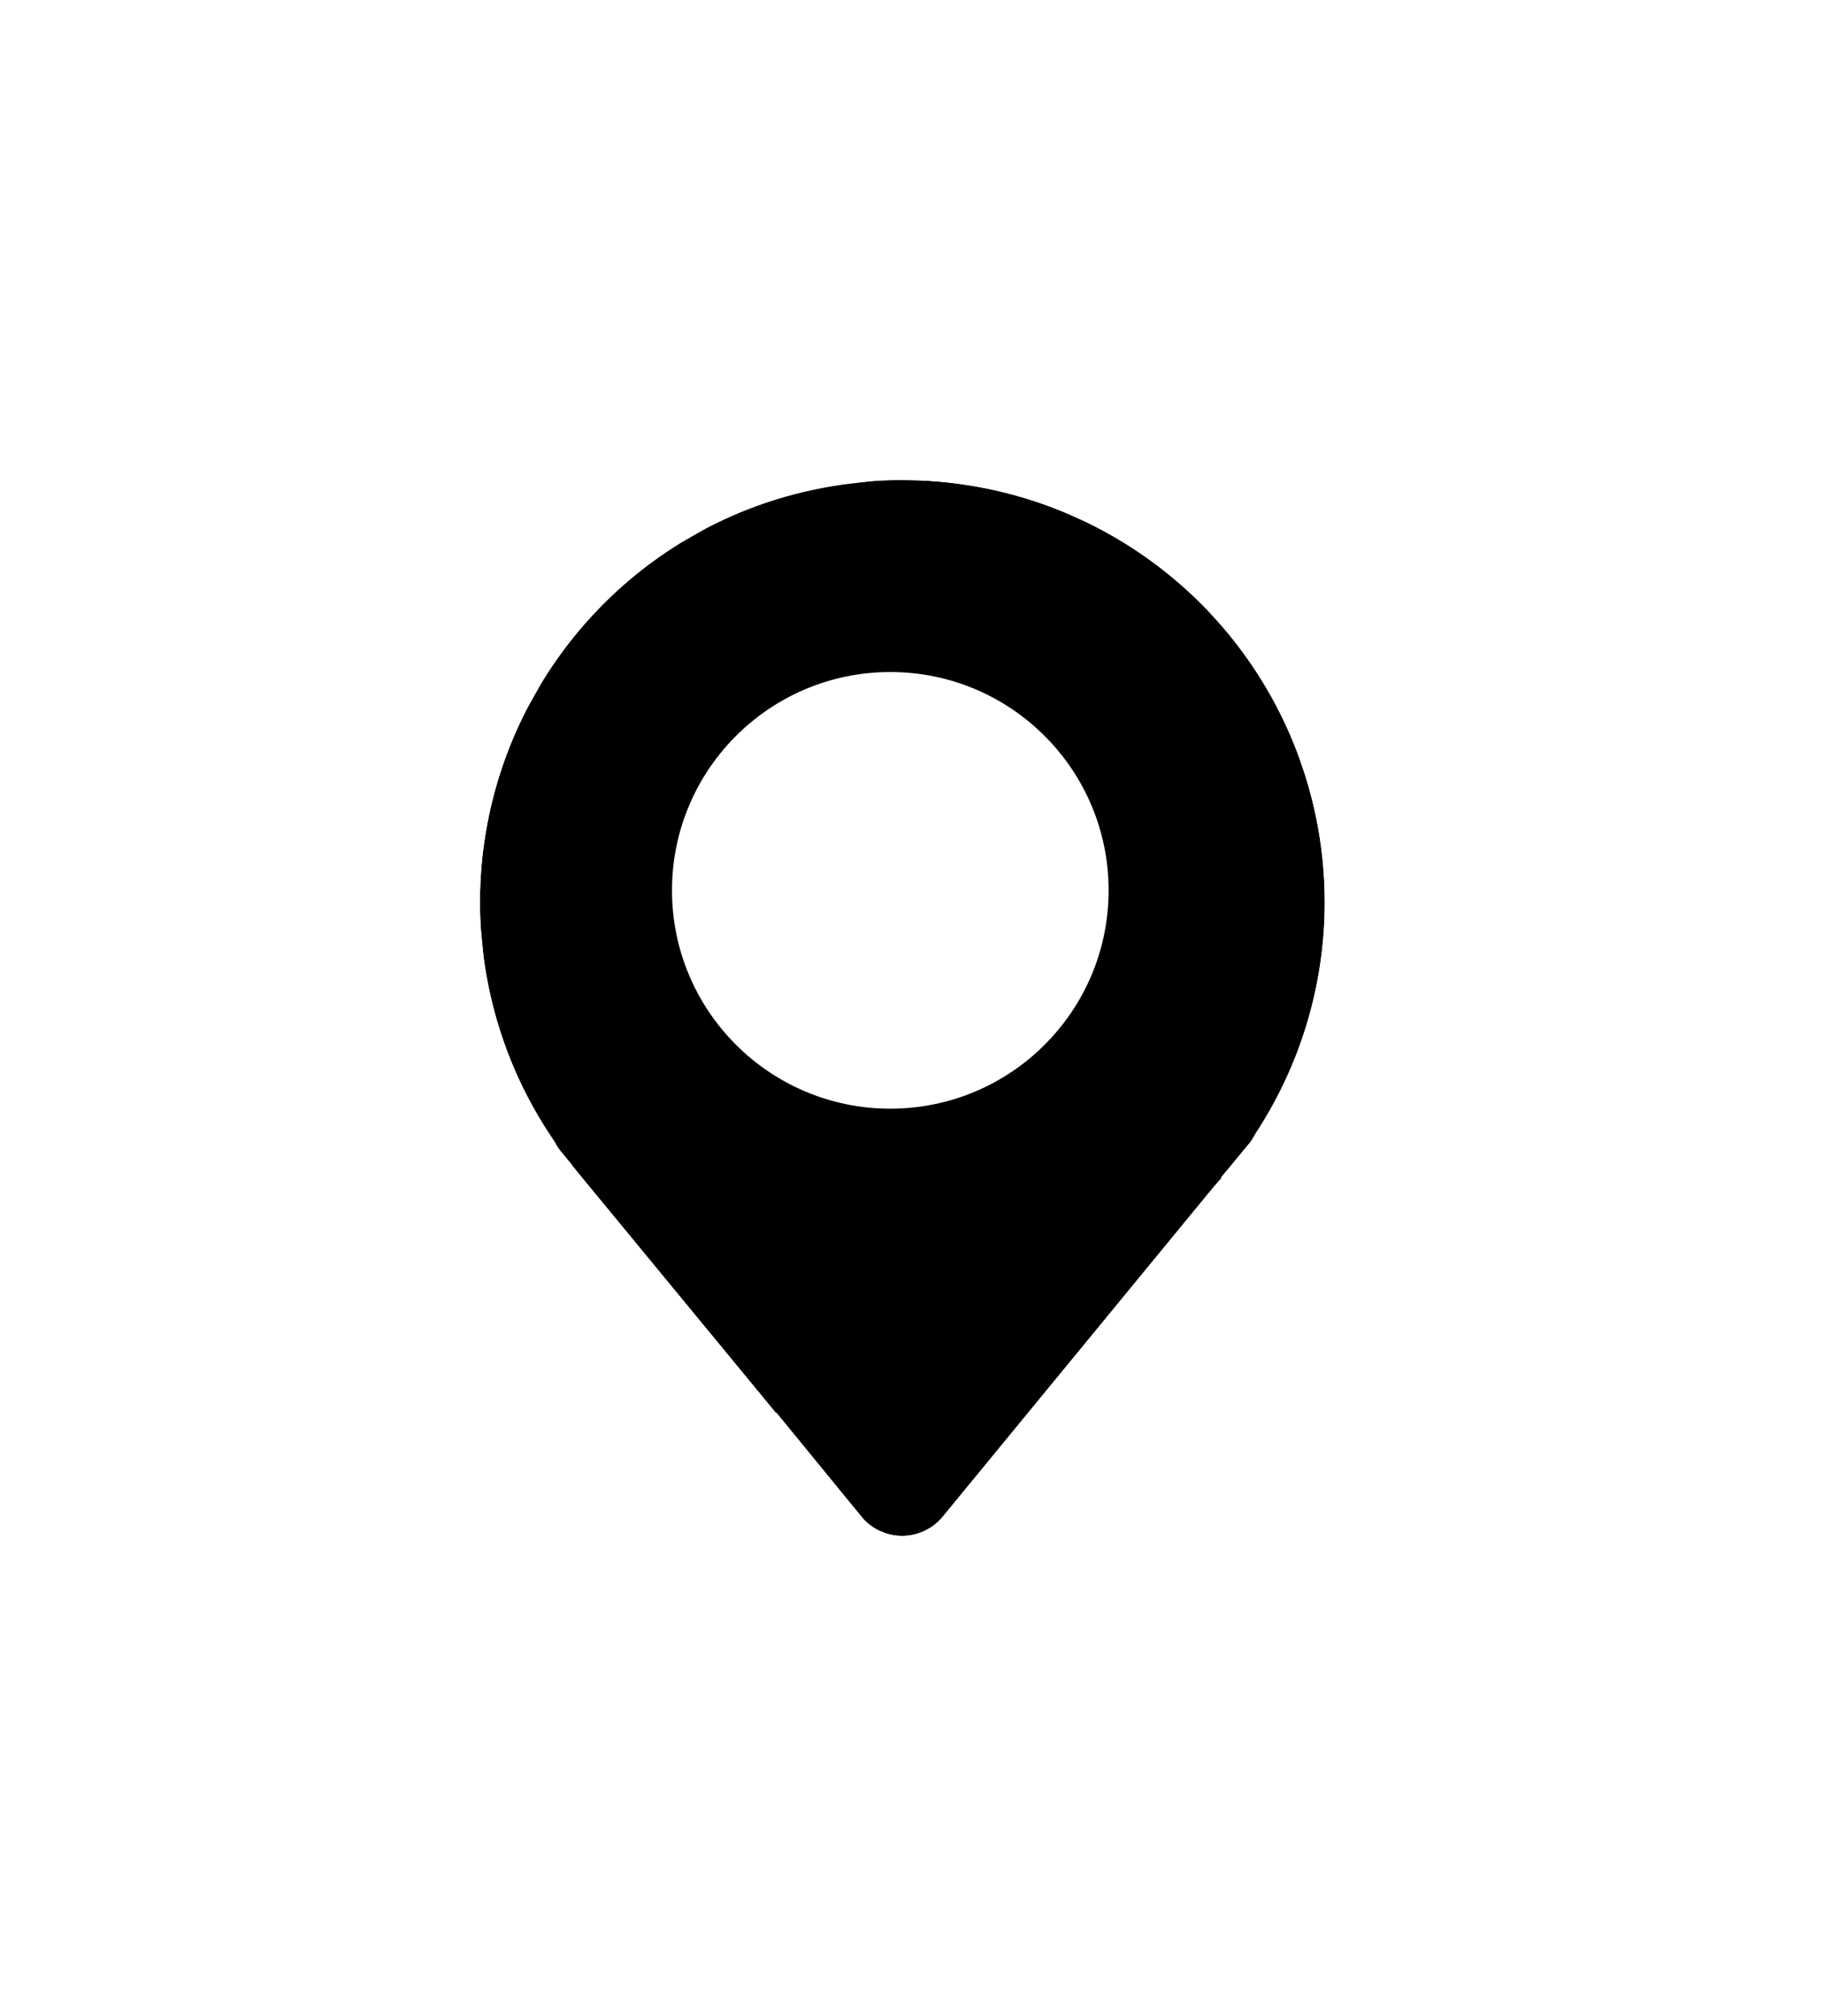 <svg width="19" height="21" viewBox="0 0 19 21" fill="none" xmlns="http://www.w3.org/2000/svg">
<g filter="url(#filter0_d_4_4541)">
<path fill-rule="evenodd" clip-rule="evenodd" d="M9.345 5C9.947 4.993 10.544 5.109 11.099 5.341C11.654 5.574 12.156 5.917 12.573 6.351C12.99 6.786 13.313 7.301 13.523 7.865C13.733 8.429 13.825 9.03 13.793 9.631C13.752 10.407 13.506 11.158 13.08 11.807C13.06 11.847 13.036 11.885 13.007 11.919L12.948 11.99C12.849 12.124 12.744 12.252 12.633 12.375L9.821 15.797C9.77 15.86 9.705 15.911 9.632 15.945C9.558 15.98 9.478 15.998 9.397 15.998C9.315 15.998 9.235 15.98 9.162 15.945C9.088 15.911 9.023 15.86 8.972 15.797L6.087 12.295L6.086 12.294C6.028 12.225 5.972 12.156 5.916 12.085L5.843 11.996C5.815 11.962 5.791 11.924 5.771 11.885C5.321 11.228 5.057 10.461 5.008 9.666C4.959 8.872 5.128 8.078 5.494 7.372C5.861 6.665 6.413 6.071 7.091 5.653C7.77 5.236 8.548 5.01 9.345 5.001V5ZM11.046 9.401C11.05 9.62 11.01 9.838 10.929 10.042C10.848 10.245 10.727 10.431 10.574 10.587C10.42 10.744 10.237 10.868 10.035 10.953C9.833 11.037 9.616 11.081 9.397 11.081C9.177 11.081 8.96 11.037 8.758 10.953C8.556 10.868 8.373 10.744 8.22 10.587C8.066 10.431 7.945 10.245 7.864 10.042C7.783 9.838 7.743 9.62 7.747 9.401C7.755 8.969 7.932 8.557 8.241 8.254C8.549 7.951 8.964 7.782 9.397 7.782C9.829 7.782 10.244 7.951 10.553 8.254C10.861 8.557 11.038 8.969 11.046 9.401Z" fill="black"/>
<path d="M9.59 4.504C10.174 4.527 10.751 4.653 11.292 4.88L11.521 4.982C12.048 5.236 12.527 5.582 12.934 6.005L13.102 6.19C13.486 6.633 13.788 7.141 13.992 7.69L14.073 7.928C14.249 8.486 14.324 9.072 14.293 9.657V9.658C14.247 10.516 13.975 11.345 13.507 12.065C13.473 12.127 13.435 12.185 13.39 12.239L13.391 12.24L13.331 12.312C13.233 12.444 13.129 12.57 13.019 12.692L10.208 16.114C10.134 16.204 10.046 16.281 9.947 16.342L9.845 16.398C9.705 16.464 9.551 16.498 9.396 16.498C9.28 16.498 9.165 16.479 9.056 16.441L8.948 16.398C8.808 16.331 8.684 16.234 8.586 16.114V16.115L5.711 12.626L5.702 12.615C5.642 12.543 5.582 12.47 5.523 12.396V12.395L5.455 12.312V12.31C5.415 12.262 5.38 12.209 5.35 12.153C4.916 11.517 4.64 10.788 4.541 10.027L4.509 9.697C4.454 8.812 4.642 7.929 5.051 7.142L5.214 6.852C5.616 6.192 6.168 5.634 6.829 5.228L7.117 5.063C7.655 4.78 8.242 4.604 8.845 4.535V4.507L9.338 4.5L9.59 4.504ZM9.396 8.281C9.133 8.281 8.878 8.372 8.675 8.536L8.591 8.611C8.403 8.796 8.285 9.039 8.255 9.298L8.247 9.41C8.244 9.563 8.272 9.715 8.328 9.856C8.385 9.998 8.469 10.128 8.576 10.237L8.66 10.315C8.748 10.388 8.846 10.447 8.952 10.491C9.093 10.55 9.244 10.581 9.396 10.581C9.549 10.581 9.701 10.55 9.842 10.491C9.982 10.432 10.11 10.346 10.217 10.237L10.293 10.151C10.364 10.062 10.422 9.963 10.465 9.856C10.507 9.75 10.534 9.638 10.543 9.524L10.546 9.41C10.541 9.147 10.446 8.894 10.278 8.693L10.202 8.611C9.987 8.4 9.698 8.281 9.396 8.281Z" stroke="white"/>
</g>
<circle cx="9.274" cy="9.274" r="2.274" fill="white"/>
<defs>
<filter id="filter0_d_4_4541" x="0" y="0" width="18.8" height="20.998" filterUnits="userSpaceOnUse" color-interpolation-filters="sRGB">
<feFlood flood-opacity="0" result="BackgroundImageFix"/>
<feColorMatrix in="SourceAlpha" type="matrix" values="0 0 0 0 0 0 0 0 0 0 0 0 0 0 0 0 0 0 127 0" result="hardAlpha"/>
<feOffset/>
<feGaussianBlur stdDeviation="2"/>
<feComposite in2="hardAlpha" operator="out"/>
<feColorMatrix type="matrix" values="0 0 0 0 0 0 0 0 0 0 0 0 0 0 0 0 0 0 0.25 0"/>
<feBlend mode="normal" in2="BackgroundImageFix" result="effect1_dropShadow_4_4541"/>
<feBlend mode="normal" in="SourceGraphic" in2="effect1_dropShadow_4_4541" result="shape"/>
</filter>
</defs>
</svg>

